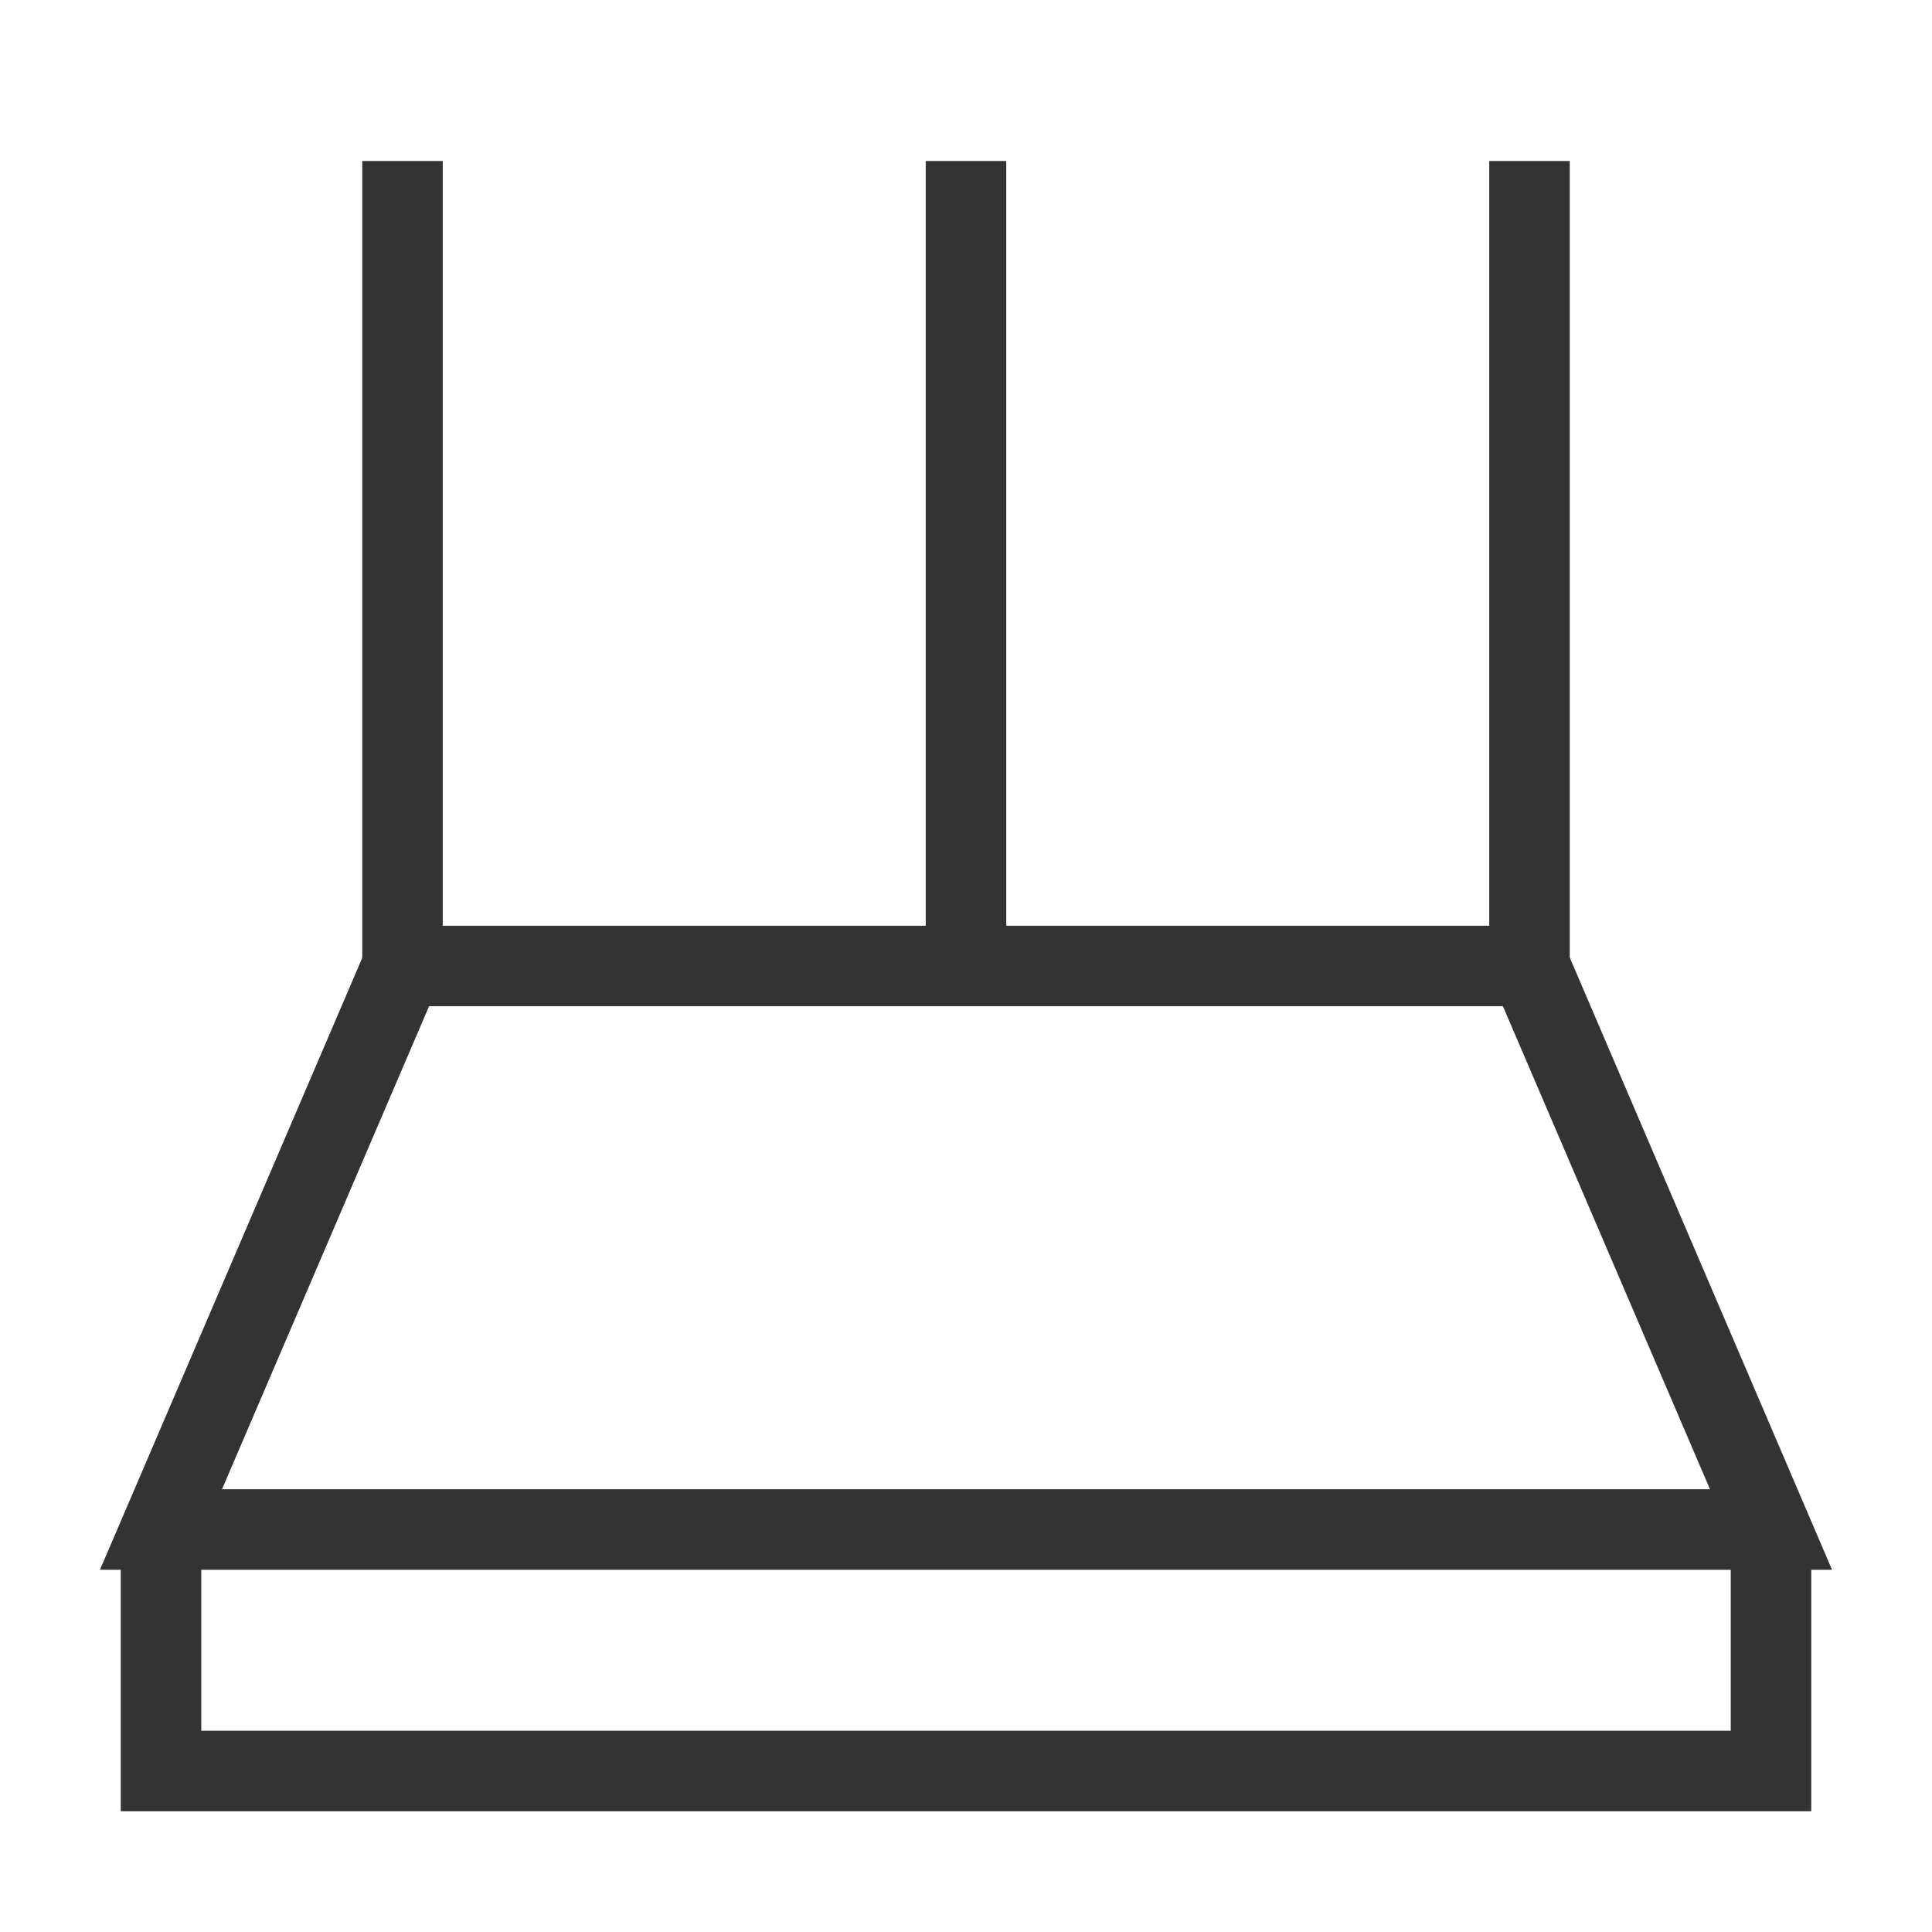 <?xml version="1.0" encoding="iso-8859-1"?>
<svg version="1.1" id="&#x56FE;&#x5C42;_1" xmlns="http://www.w3.org/2000/svg" xmlns:xlink="http://www.w3.org/1999/xlink" x="0px"
	 y="0px" viewBox="0 0 24 24" style="enable-background:new 0 0 24 24;" xml:space="preserve">
<path style="fill:#333333;" d="M22.758,19.5H1.242l3.429-8h14.66L22.758,19.5z M2.758,18.5h18.484l-2.572-6H5.33L2.758,18.5z"/>
<path style="fill:none;" d="M5,2v10V2z"/>
<rect x="4.5" y="2" style="fill:#333333;" width="1" height="10"/>
<path style="fill:none;" d="M19,2v10V2z"/>
<rect x="18.5" y="2" style="fill:#333333;" width="1" height="10"/>
<path style="fill:none;" d="M12,2v10V2z"/>
<rect x="11.5" y="2" style="fill:#333333;" width="1" height="10"/>
<polygon style="fill:#333333;" points="22.5,22.5 1.5,22.5 1.5,19 2.5,19 2.5,21.5 21.5,21.5 21.5,19 22.5,19 "/>
</svg>






